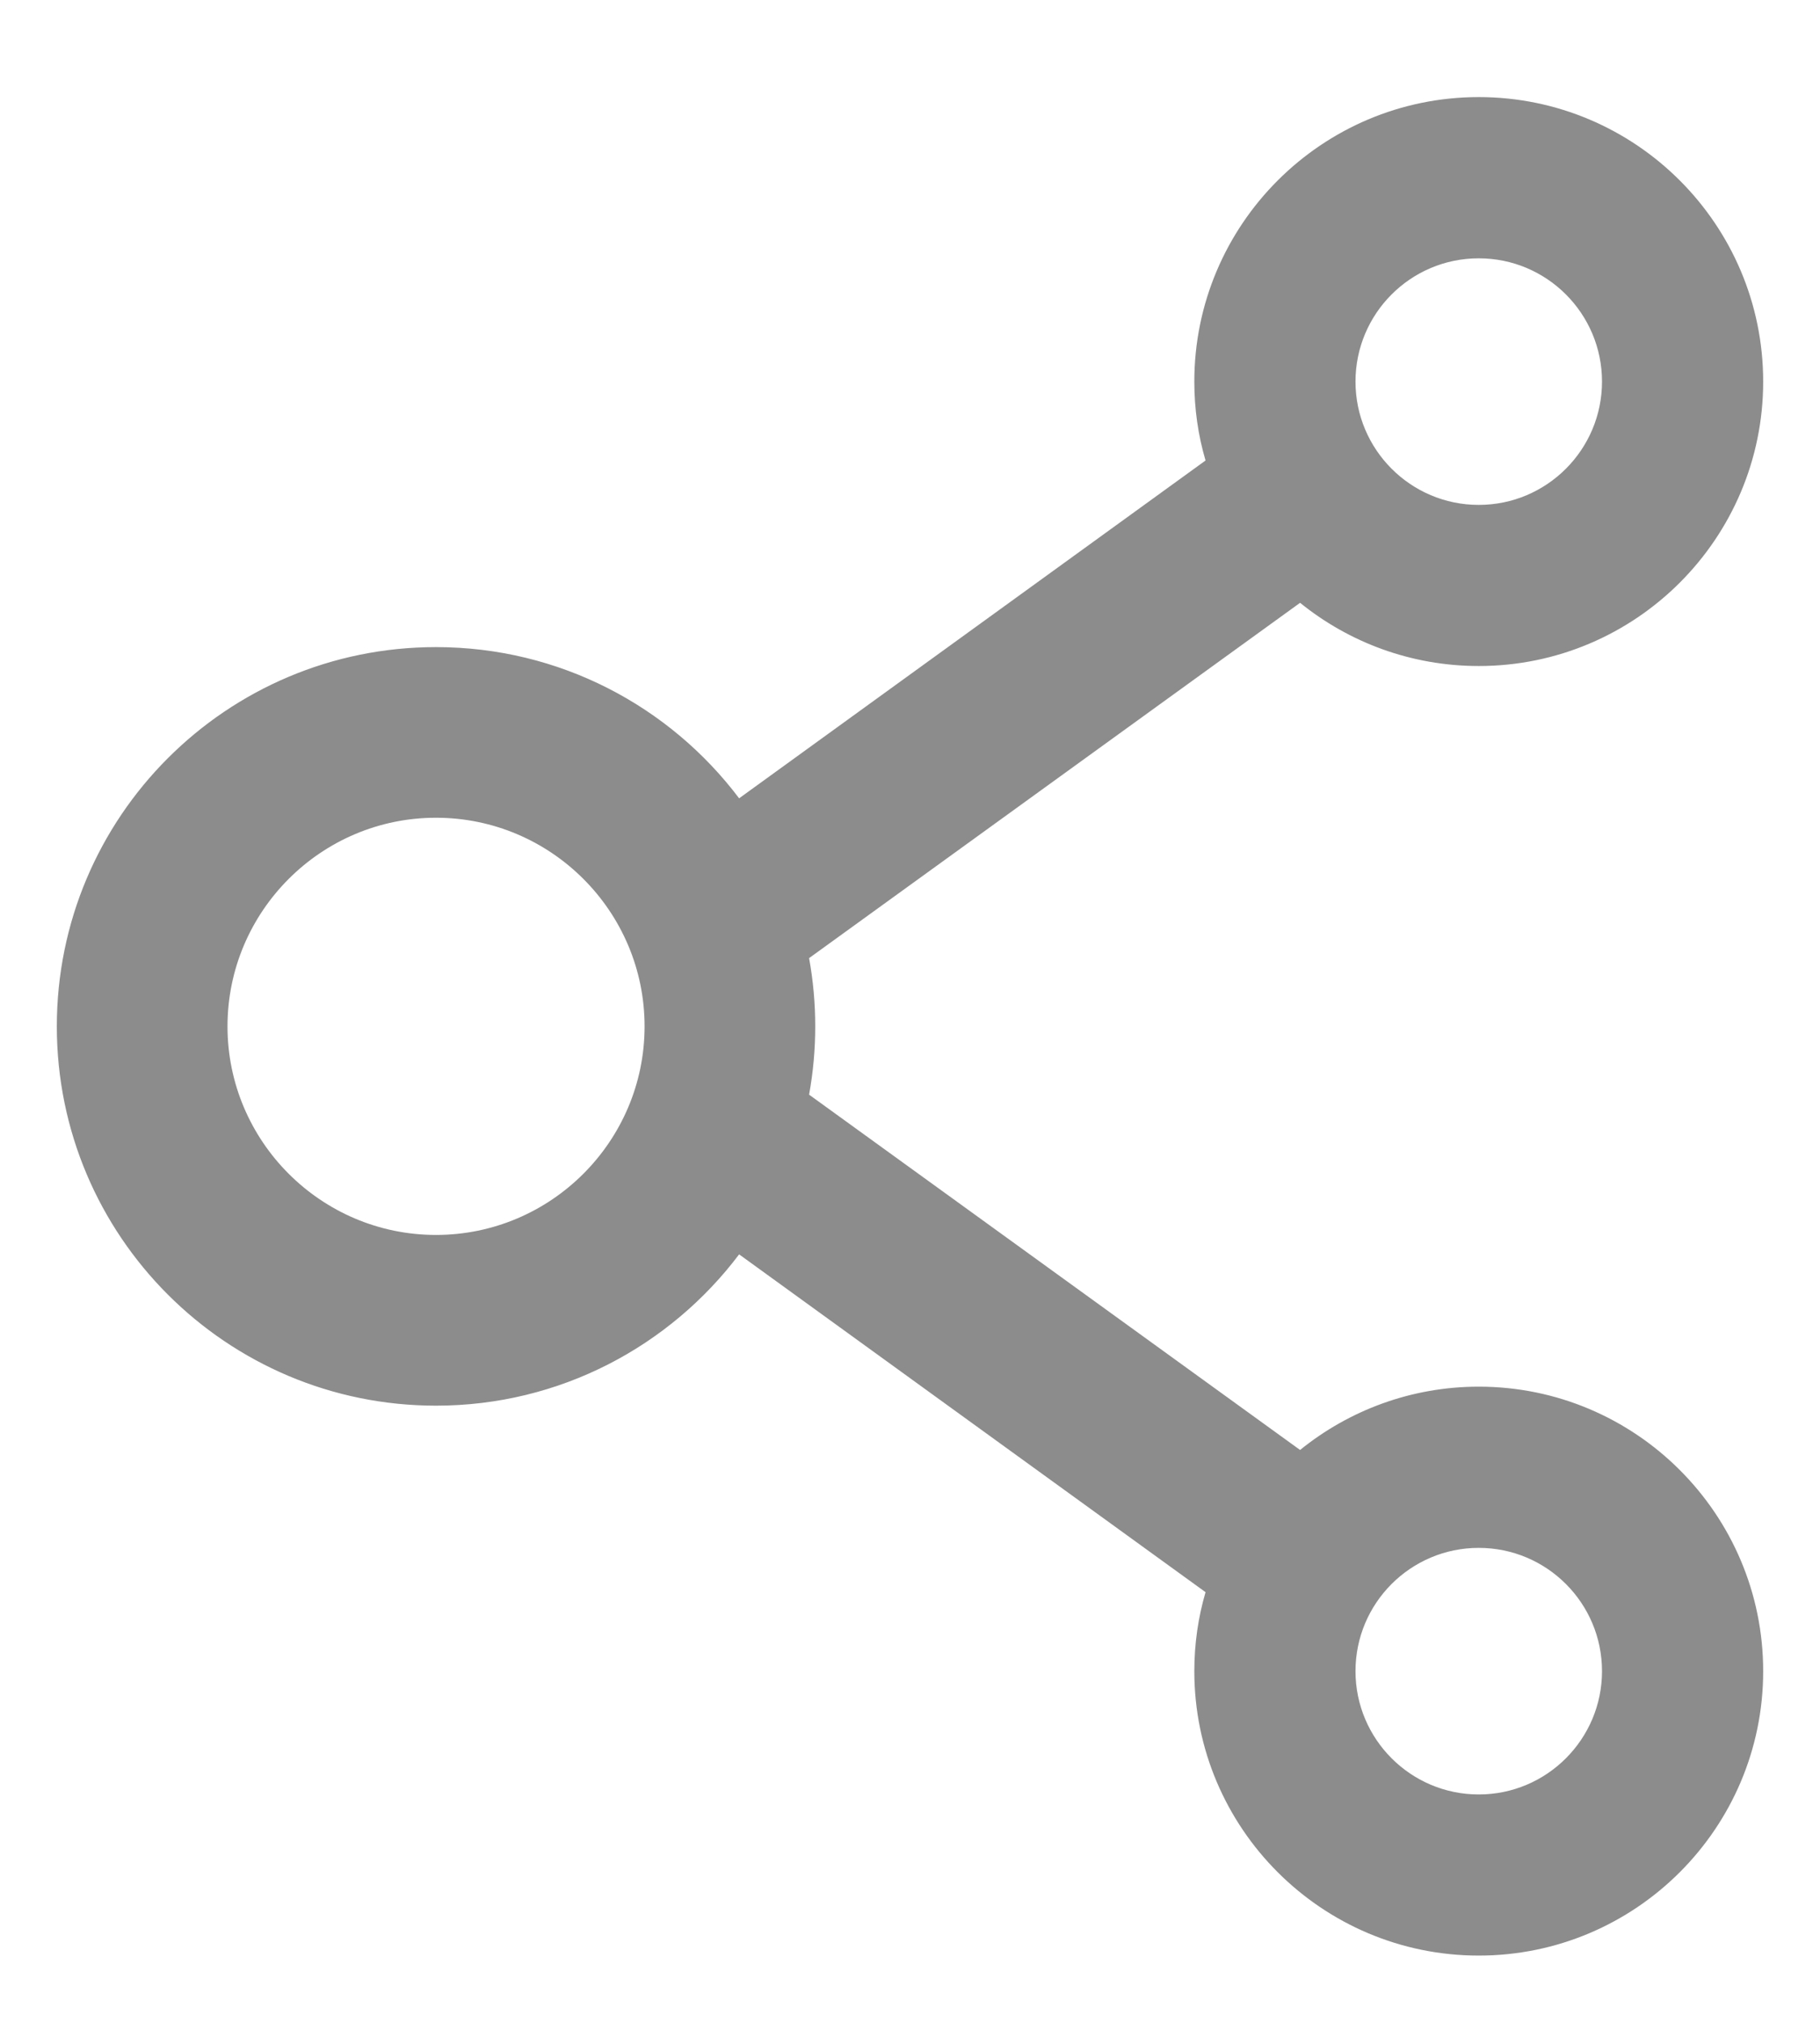 <svg width="18" height="20" viewBox="0 0 18 20" fill="none" xmlns="http://www.w3.org/2000/svg">
<path d="M14.625 13.71C13.957 13.71 13.341 13.945 12.858 14.336L8.002 10.823C8.083 10.377 8.083 9.919 8.002 9.473L12.858 5.96C13.341 6.351 13.957 6.585 14.625 6.585C16.177 6.585 17.438 5.324 17.438 3.773C17.438 2.221 16.177 0.96 14.625 0.96C13.073 0.96 11.812 2.221 11.812 3.773C11.812 4.045 11.85 4.305 11.923 4.553L7.31 7.893C6.626 6.986 5.538 6.398 4.312 6.398C2.241 6.398 0.562 8.076 0.562 10.148C0.562 12.22 2.241 13.898 4.312 13.898C5.538 13.898 6.626 13.309 7.31 12.402L11.923 15.742C11.85 15.991 11.812 16.253 11.812 16.523C11.812 18.074 13.073 19.335 14.625 19.335C16.177 19.335 17.438 18.074 17.438 16.523C17.438 14.971 16.177 13.71 14.625 13.71ZM14.625 2.554C15.298 2.554 15.844 3.1 15.844 3.773C15.844 4.445 15.298 4.992 14.625 4.992C13.952 4.992 13.406 4.445 13.406 3.773C13.406 3.1 13.952 2.554 14.625 2.554ZM4.312 12.21C3.176 12.21 2.25 11.284 2.25 10.148C2.25 9.011 3.176 8.085 4.312 8.085C5.449 8.085 6.375 9.011 6.375 10.148C6.375 11.284 5.449 12.21 4.312 12.21ZM14.625 17.742C13.952 17.742 13.406 17.195 13.406 16.523C13.406 15.85 13.952 15.304 14.625 15.304C15.298 15.304 15.844 15.85 15.844 16.523C15.844 17.195 15.298 17.742 14.625 17.742Z" fill="#8C8C8C"/>
</svg>
